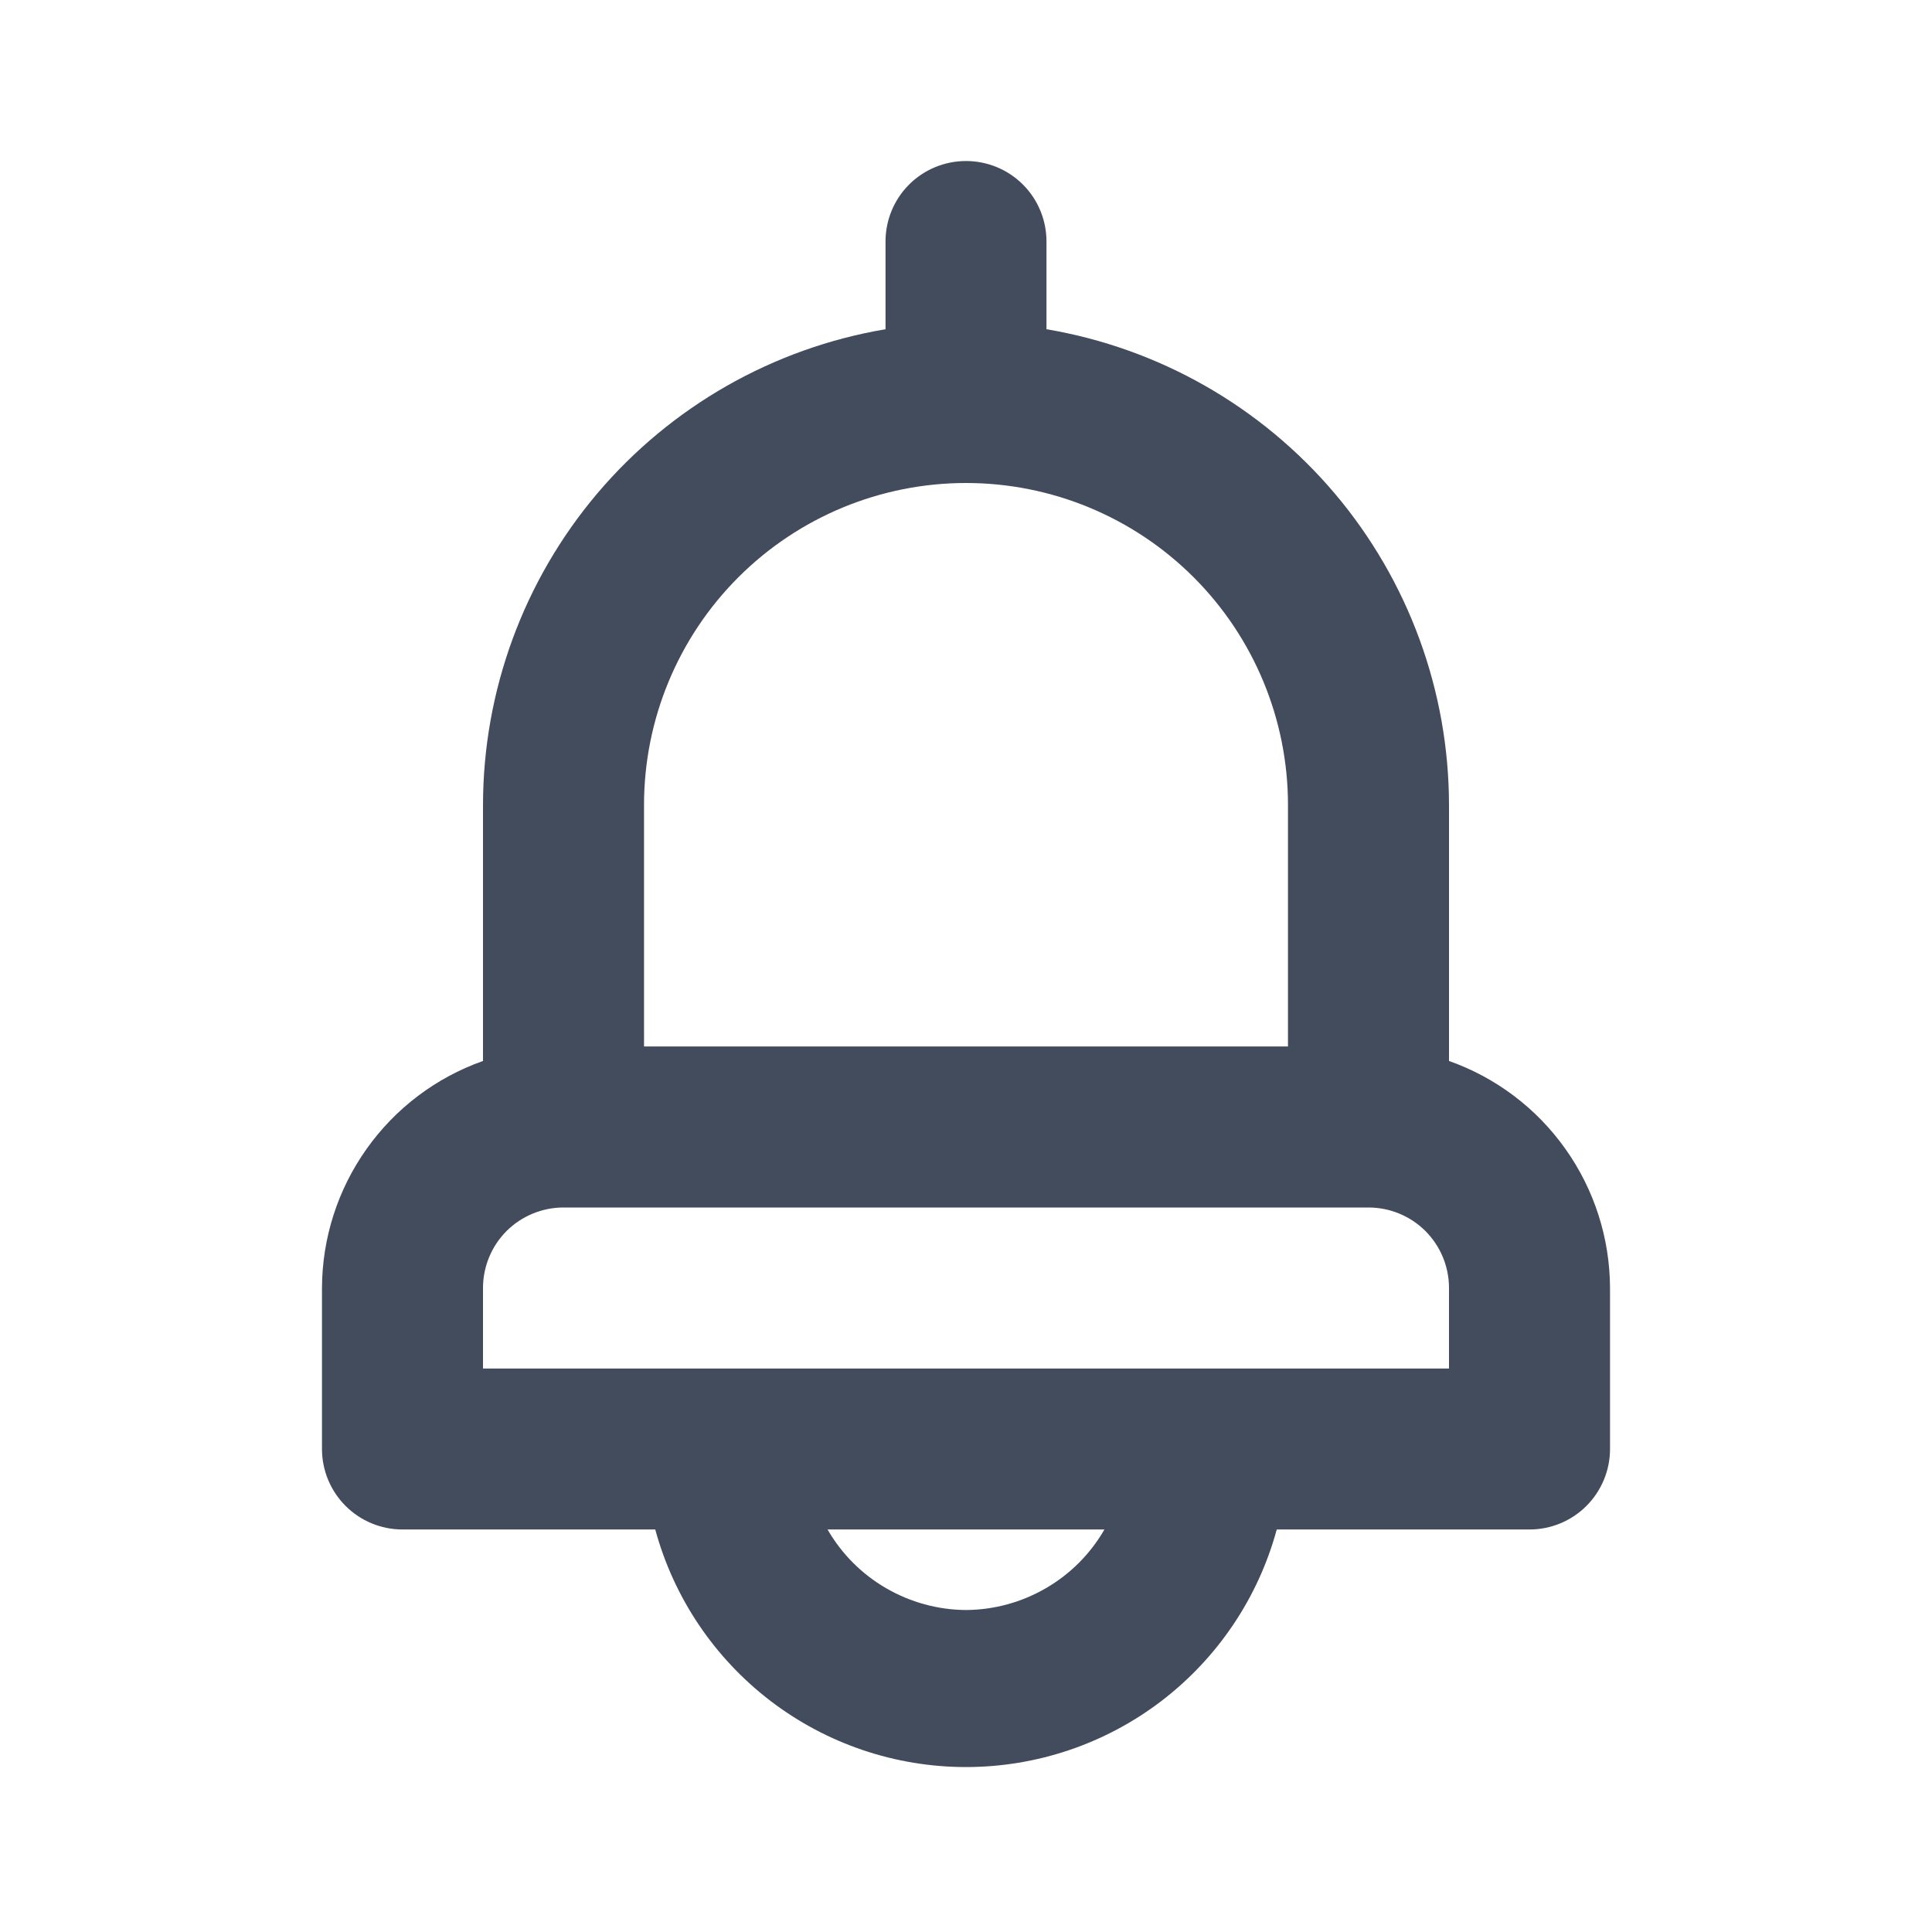 <svg width="32" height="32" viewBox="0 0 32 32" fill="none" xmlns="http://www.w3.org/2000/svg"><path d="M24 17.573V13.333C23.998 11.444 23.328 9.617 22.108 8.174C20.887 6.732 19.196 5.768 17.333 5.453V4C17.333 3.646 17.193 3.307 16.943 3.057C16.693 2.807 16.354 2.667 16 2.667C15.646 2.667 15.307 2.807 15.057 3.057C14.807 3.307 14.667 3.646 14.667 4V5.453C12.804 5.768 11.113 6.732 9.892 8.174C8.672 9.617 8.002 11.444 8 13.333V17.573C7.222 17.848 6.548 18.357 6.071 19.031C5.593 19.704 5.336 20.508 5.333 21.333V24C5.333 24.354 5.474 24.693 5.724 24.943C5.974 25.193 6.313 25.333 6.667 25.333H10.853C11.16 26.463 11.831 27.46 12.761 28.172C13.691 28.883 14.829 29.268 16 29.268C17.171 29.268 18.309 28.883 19.239 28.172C20.169 27.46 20.84 26.463 21.147 25.333H25.333C25.687 25.333 26.026 25.193 26.276 24.943C26.526 24.693 26.667 24.354 26.667 24V21.333C26.664 20.508 26.407 19.704 25.929 19.031C25.452 18.357 24.778 17.848 24 17.573ZM10.667 13.333C10.667 11.919 11.229 10.562 12.229 9.562C13.229 8.562 14.585 8 16 8C17.415 8 18.771 8.562 19.771 9.562C20.771 10.562 21.333 11.919 21.333 13.333V17.333H10.667V13.333ZM16 26.667C15.535 26.664 15.078 26.539 14.676 26.305C14.273 26.072 13.939 25.736 13.707 25.333H18.293C18.061 25.736 17.727 26.072 17.324 26.305C16.922 26.539 16.465 26.664 16 26.667ZM24 22.667H8V21.333C8 20.98 8.14 20.641 8.39 20.39C8.641 20.14 8.98 20 9.333 20H22.667C23.02 20 23.359 20.14 23.61 20.39C23.86 20.641 24 20.98 24 21.333V22.667Z" fill="#424C5D"/></svg>